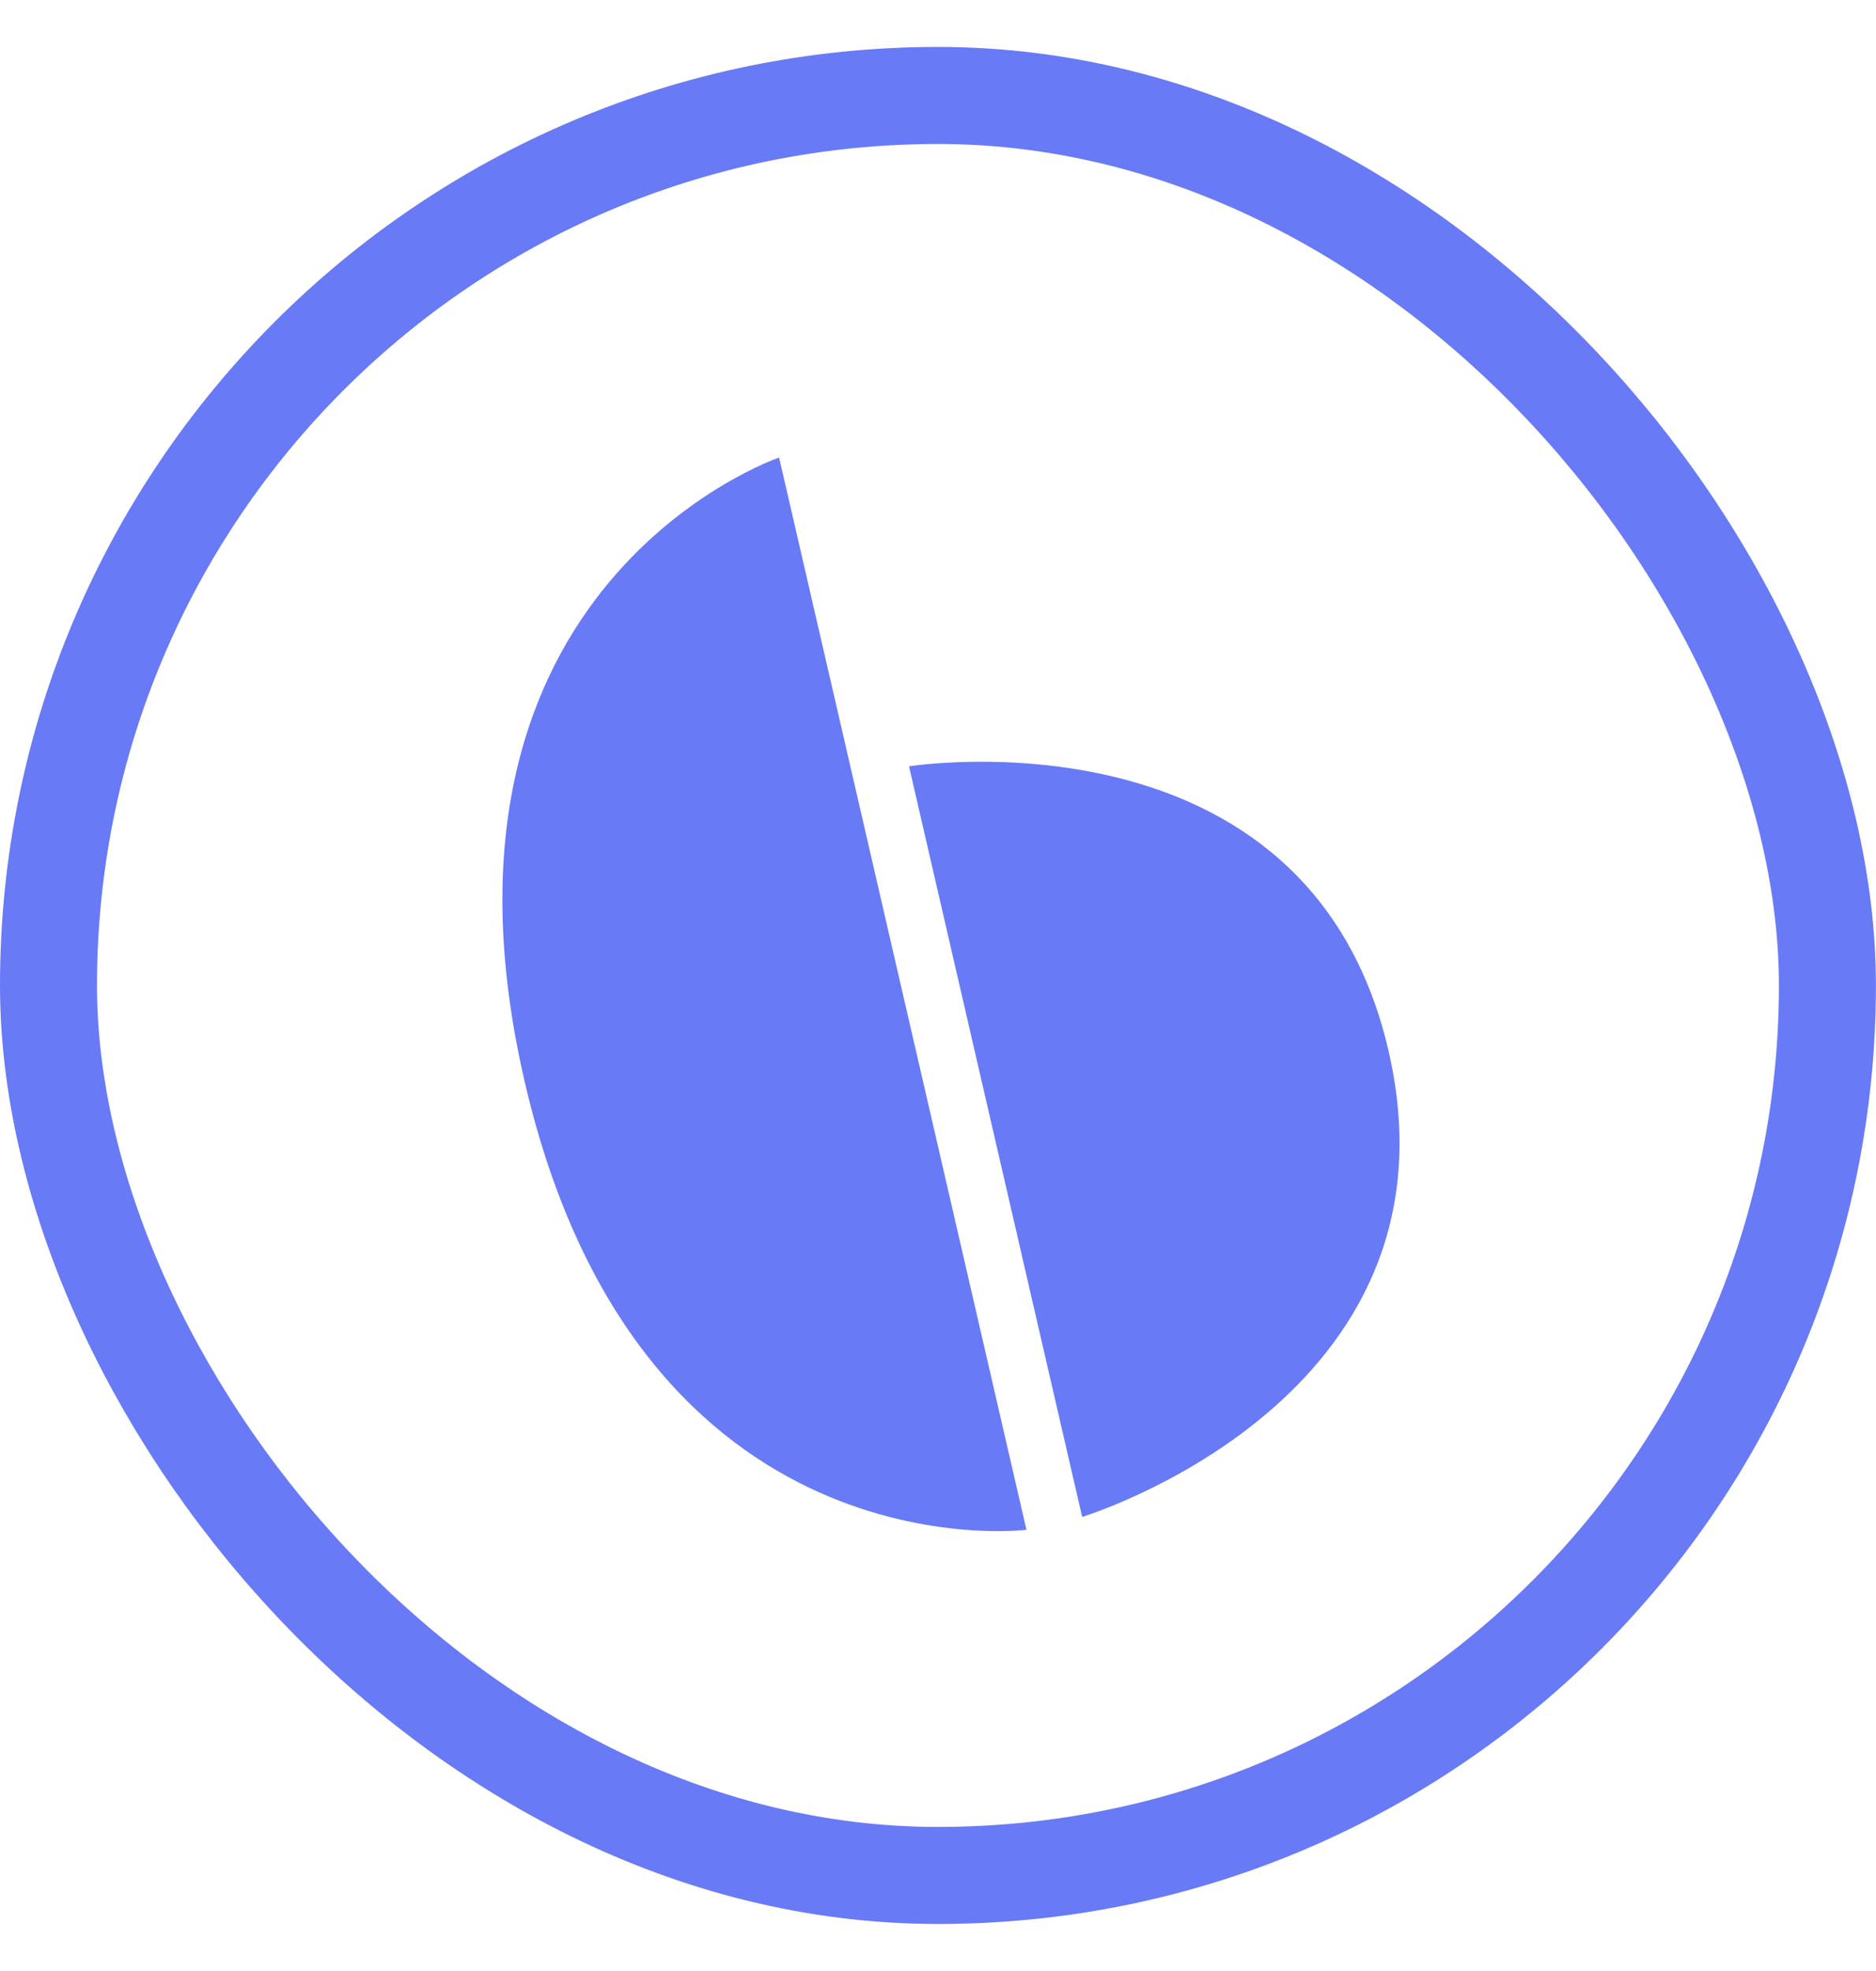 <svg width="20" height="21" viewBox="0 0 20 21" fill="none" xmlns="http://www.w3.org/2000/svg">
<rect x="0.517" y="1.017" width="18.965" height="18.965" rx="9.483" stroke="#687AF6" stroke-width="1.034"/>
<path d="M9.691 8.165C9.691 8.165 13.945 7.484 14.803 11.196C15.66 14.909 11.537 16.162 11.537 16.162L9.691 8.165Z" fill="#687AF6"/>
<path d="M8.306 4.875C8.306 4.875 4.368 6.214 5.592 11.518C6.817 16.822 10.943 16.299 10.943 16.299L8.306 4.875Z" fill="#687AF6"/>
</svg>

